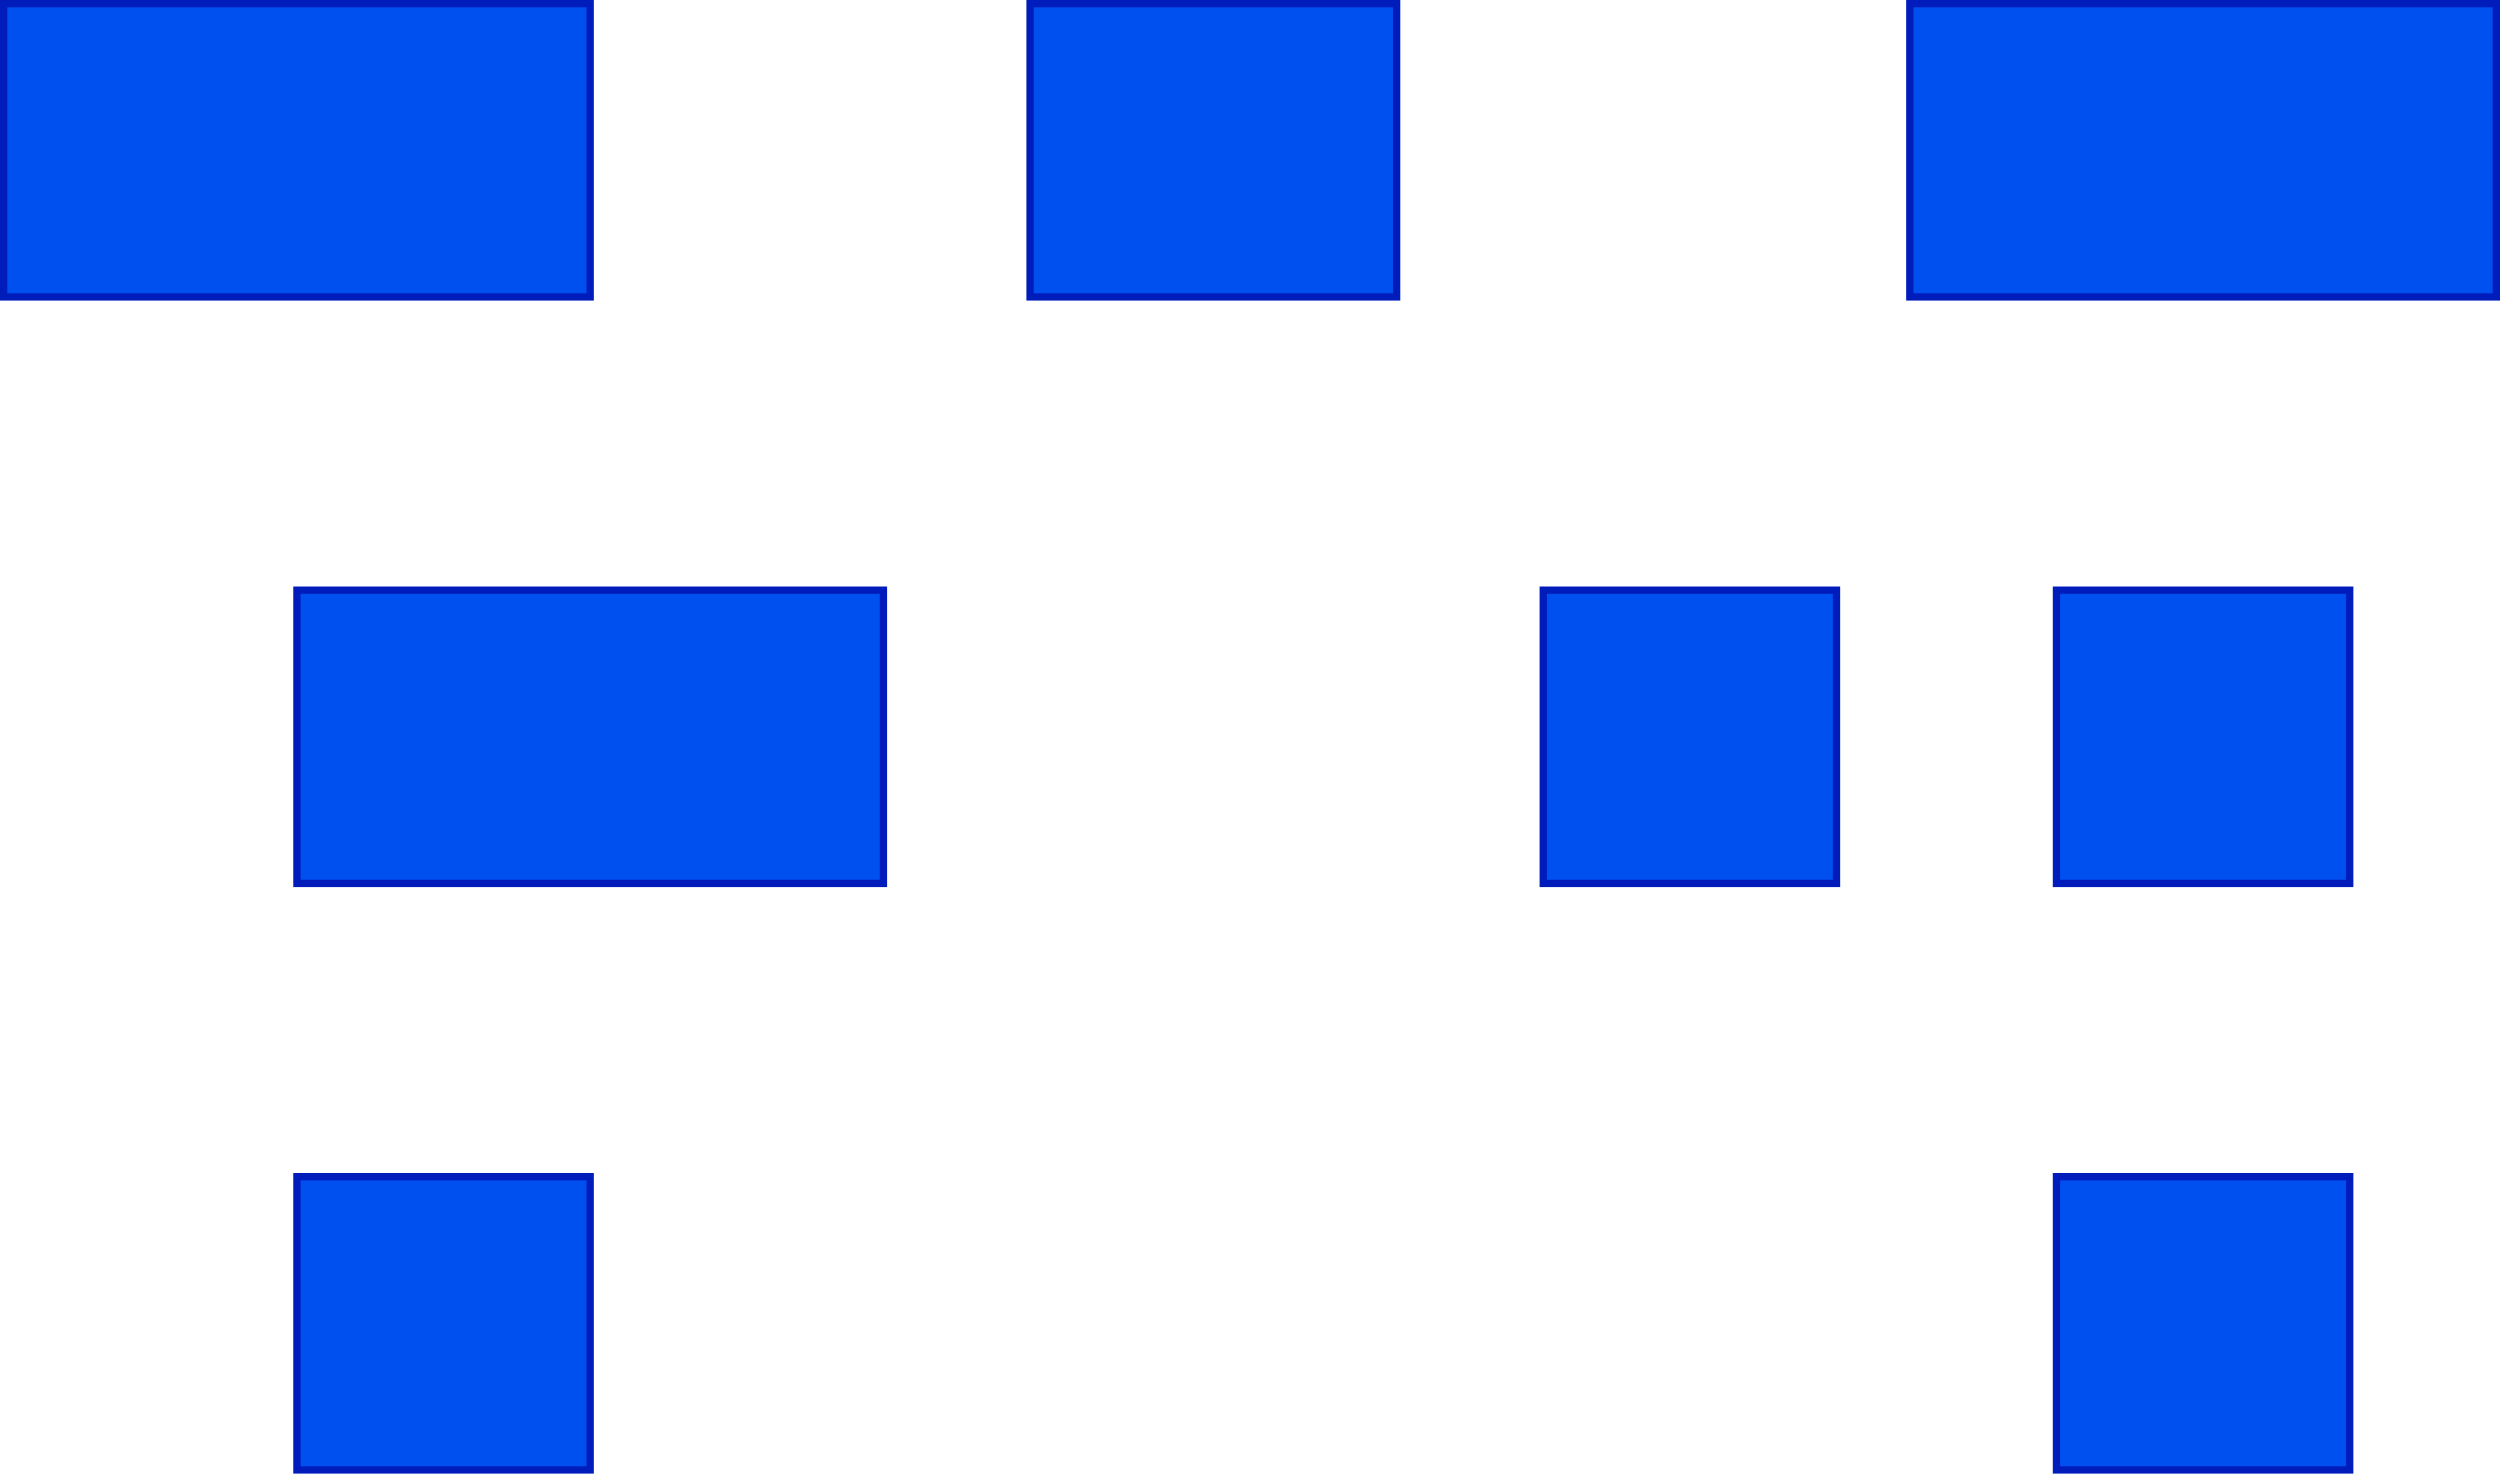 <?xml version="1.0" encoding="UTF-8"?>
<!-- Do not edit this file with editors other than draw.io -->
<!DOCTYPE svg PUBLIC "-//W3C//DTD SVG 1.1//EN" "http://www.w3.org/Graphics/SVG/1.1/DTD/svg11.dtd">
<svg xmlns="http://www.w3.org/2000/svg" style="background: transparent; background-color: transparent; color-scheme: light dark;" xmlns:xlink="http://www.w3.org/1999/xlink" version="1.1" width="341px" height="201px" viewBox="-0.5 -0.5 341 201" content="&lt;mxfile host=&quot;Electron&quot; agent=&quot;Mozilla/5.0 (X11; Linux x86_64) AppleWebKit/537.36 (KHTML, like Gecko) draw.io/26.2.15 Chrome/134.0.7.205 Electron/35.2.1 Safari/537.36&quot; version=&quot;26.2.15&quot;&gt;&#10;  &lt;diagram name=&quot;Page-1&quot; id=&quot;bns4hvqQO_tCc5R9GxbB&quot;&gt;&#10;    &lt;mxGraphModel dx=&quot;815&quot; dy=&quot;500&quot; grid=&quot;1&quot; gridSize=&quot;10&quot; guides=&quot;1&quot; tooltips=&quot;1&quot; connect=&quot;1&quot; arrows=&quot;1&quot; fold=&quot;1&quot; page=&quot;1&quot; pageScale=&quot;1&quot; pageWidth=&quot;850&quot; pageHeight=&quot;1100&quot; math=&quot;0&quot; shadow=&quot;0&quot;&gt;&#10;      &lt;root&gt;&#10;        &lt;mxCell id=&quot;0&quot; /&gt;&#10;        &lt;mxCell id=&quot;1&quot; parent=&quot;0&quot; /&gt;&#10;        &lt;mxCell id=&quot;JrVAvYEN04vYC5BnW7LM-1&quot; value=&quot;&quot; style=&quot;whiteSpace=wrap;html=1;fillColor=#0050ef;strokeColor=#001DBC;fontColor=#ffffff;&quot; parent=&quot;1&quot; vertex=&quot;1&quot;&gt;&#10;          &lt;mxGeometry width=&quot;80&quot; height=&quot;40&quot; as=&quot;geometry&quot; /&gt;&#10;        &lt;/mxCell&gt;&#10;        &lt;mxCell id=&quot;JrVAvYEN04vYC5BnW7LM-2&quot; value=&quot;&quot; style=&quot;whiteSpace=wrap;html=1;fillColor=#0050ef;strokeColor=#001DBC;fontColor=#ffffff;&quot; parent=&quot;1&quot; vertex=&quot;1&quot;&gt;&#10;          &lt;mxGeometry x=&quot;140&quot; width=&quot;50&quot; height=&quot;40&quot; as=&quot;geometry&quot; /&gt;&#10;        &lt;/mxCell&gt;&#10;        &lt;mxCell id=&quot;JrVAvYEN04vYC5BnW7LM-3&quot; value=&quot;&quot; style=&quot;whiteSpace=wrap;html=1;fillColor=#0050ef;strokeColor=#001DBC;fontColor=#ffffff;&quot; parent=&quot;1&quot; vertex=&quot;1&quot;&gt;&#10;          &lt;mxGeometry x=&quot;260&quot; width=&quot;80&quot; height=&quot;40&quot; as=&quot;geometry&quot; /&gt;&#10;        &lt;/mxCell&gt;&#10;        &lt;mxCell id=&quot;JrVAvYEN04vYC5BnW7LM-4&quot; value=&quot;&quot; style=&quot;whiteSpace=wrap;html=1;fillColor=#0050ef;strokeColor=#001DBC;fontColor=#ffffff;&quot; parent=&quot;1&quot; vertex=&quot;1&quot;&gt;&#10;          &lt;mxGeometry x=&quot;40&quot; y=&quot;80&quot; width=&quot;80&quot; height=&quot;40&quot; as=&quot;geometry&quot; /&gt;&#10;        &lt;/mxCell&gt;&#10;        &lt;mxCell id=&quot;JrVAvYEN04vYC5BnW7LM-5&quot; value=&quot;&quot; style=&quot;whiteSpace=wrap;html=1;fillColor=#0050ef;strokeColor=#001DBC;fontColor=#ffffff;&quot; parent=&quot;1&quot; vertex=&quot;1&quot;&gt;&#10;          &lt;mxGeometry x=&quot;210&quot; y=&quot;80&quot; width=&quot;40&quot; height=&quot;40&quot; as=&quot;geometry&quot; /&gt;&#10;        &lt;/mxCell&gt;&#10;        &lt;mxCell id=&quot;JrVAvYEN04vYC5BnW7LM-6&quot; value=&quot;&quot; style=&quot;whiteSpace=wrap;html=1;fillColor=#0050ef;strokeColor=#001DBC;fontColor=#ffffff;&quot; parent=&quot;1&quot; vertex=&quot;1&quot;&gt;&#10;          &lt;mxGeometry x=&quot;280&quot; y=&quot;80&quot; width=&quot;40&quot; height=&quot;40&quot; as=&quot;geometry&quot; /&gt;&#10;        &lt;/mxCell&gt;&#10;        &lt;mxCell id=&quot;JrVAvYEN04vYC5BnW7LM-7&quot; value=&quot;&quot; style=&quot;whiteSpace=wrap;html=1;fillColor=#0050ef;strokeColor=#001DBC;fontColor=#ffffff;&quot; parent=&quot;1&quot; vertex=&quot;1&quot;&gt;&#10;          &lt;mxGeometry x=&quot;40&quot; y=&quot;160&quot; width=&quot;40&quot; height=&quot;40&quot; as=&quot;geometry&quot; /&gt;&#10;        &lt;/mxCell&gt;&#10;        &lt;mxCell id=&quot;SDH_Cz2zXPukMclV3GpO-1&quot; value=&quot;&quot; style=&quot;whiteSpace=wrap;html=1;fillColor=#0050ef;strokeColor=#001DBC;fontColor=#ffffff;&quot; vertex=&quot;1&quot; parent=&quot;1&quot;&gt;&#10;          &lt;mxGeometry x=&quot;280&quot; y=&quot;160&quot; width=&quot;40&quot; height=&quot;40&quot; as=&quot;geometry&quot; /&gt;&#10;        &lt;/mxCell&gt;&#10;      &lt;/root&gt;&#10;    &lt;/mxGraphModel&gt;&#10;  &lt;/diagram&gt;&#10;&lt;/mxfile&gt;&#10;"><defs/><g><g data-cell-id="0"><g data-cell-id="1"><g data-cell-id="JrVAvYEN04vYC5BnW7LM-1"><g><rect x="0" y="0" width="80" height="40" fill="#0050ef" stroke="#001dbc" pointer-events="all" style="fill: rgb(0, 80, 239); stroke: rgb(0, 29, 188);"/></g></g><g data-cell-id="JrVAvYEN04vYC5BnW7LM-2"><g><rect x="140" y="0" width="50" height="40" fill="#0050ef" stroke="#001dbc" pointer-events="all" style="fill: rgb(0, 80, 239); stroke: rgb(0, 29, 188);"/></g></g><g data-cell-id="JrVAvYEN04vYC5BnW7LM-3"><g><rect x="260" y="0" width="80" height="40" fill="#0050ef" stroke="#001dbc" pointer-events="all" style="fill: rgb(0, 80, 239); stroke: rgb(0, 29, 188);"/></g></g><g data-cell-id="JrVAvYEN04vYC5BnW7LM-4"><g><rect x="40" y="80" width="80" height="40" fill="#0050ef" stroke="#001dbc" pointer-events="all" style="fill: rgb(0, 80, 239); stroke: rgb(0, 29, 188);"/></g></g><g data-cell-id="JrVAvYEN04vYC5BnW7LM-5"><g><rect x="210" y="80" width="40" height="40" fill="#0050ef" stroke="#001dbc" pointer-events="all" style="fill: rgb(0, 80, 239); stroke: rgb(0, 29, 188);"/></g></g><g data-cell-id="JrVAvYEN04vYC5BnW7LM-6"><g><rect x="280" y="80" width="40" height="40" fill="#0050ef" stroke="#001dbc" pointer-events="all" style="fill: rgb(0, 80, 239); stroke: rgb(0, 29, 188);"/></g></g><g data-cell-id="JrVAvYEN04vYC5BnW7LM-7"><g><rect x="40" y="160" width="40" height="40" fill="#0050ef" stroke="#001dbc" pointer-events="all" style="fill: rgb(0, 80, 239); stroke: rgb(0, 29, 188);"/></g></g><g data-cell-id="SDH_Cz2zXPukMclV3GpO-1"><g><rect x="280" y="160" width="40" height="40" fill="#0050ef" stroke="#001dbc" pointer-events="all" style="fill: rgb(0, 80, 239); stroke: rgb(0, 29, 188);"/></g></g></g></g></g></svg>